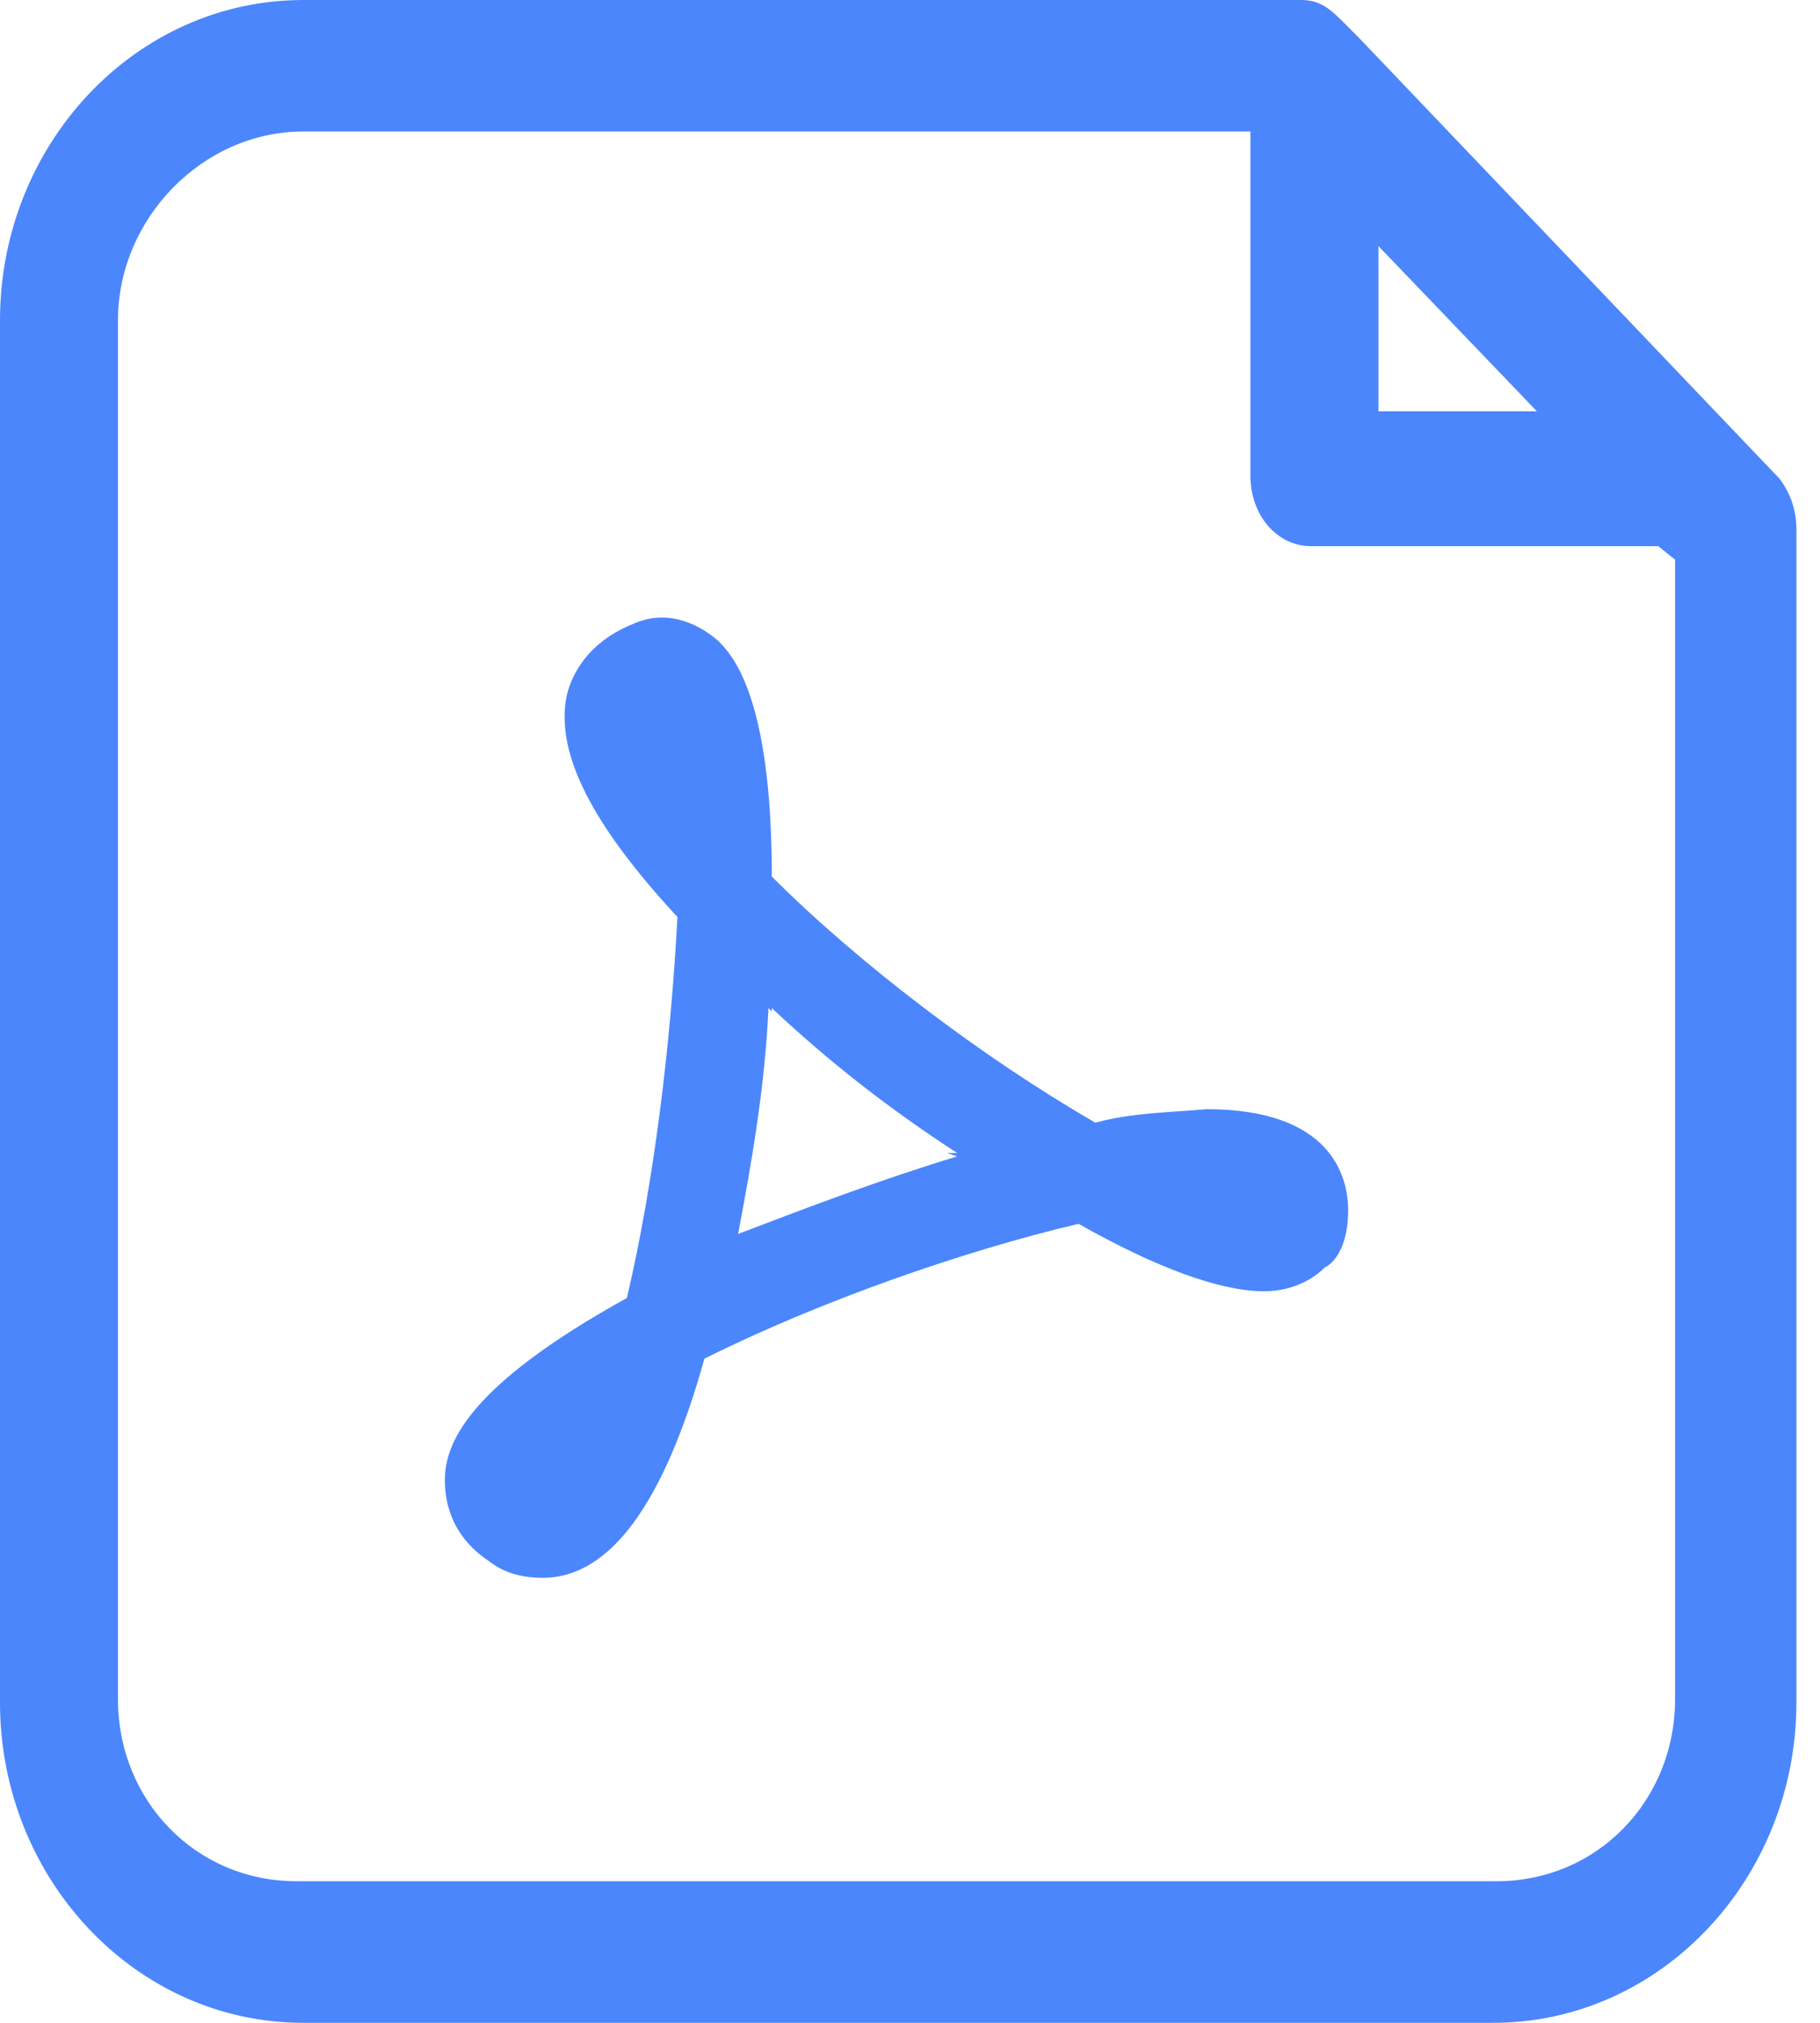 <?xml version="1.0" encoding="utf-8"?>
<!-- Generator: Adobe Illustrator 24.2.3, SVG Export Plug-In . SVG Version: 6.00 Build 0)  -->
<svg version="1.1" id="图层_1" xmlns="http://www.w3.org/2000/svg" xmlns:xlink="http://www.w3.org/1999/xlink" x="0px" y="0px"
	 viewBox="0 0 54 60" style="enable-background:new 0 0 54 60;" xml:space="preserve">
<style type="text/css">
	.st0{fill:#4B86FC;}
</style>
<path class="st0" d="M40.3,1.1L40.3,1.1l12.5,13.1c0.3,0.4,0.5,0.9,0.5,1.5v34.8c0,5.2-4,9.5-9,9.5H9c-5,0-9-4.3-9-9.5v-41
	C0,4.3,4,0,9,0h29.6c0.5,0,0.8,0.2,1.2,0.6L40.3,1.1L40.3,1.1z M37.4,3.9H9c-3,0-5.5,2.6-5.5,5.6v40.9c0,3,2.3,5.4,5.3,5.4h35.6
	c3,0,5.3-2.4,5.3-5.4V16.6l-0.5-0.4H38.9c-1,0-1.8-0.9-1.8-2.1l0,0V3.9H37.4z M40.9,7.3v4.9h4.7L40.9,7.3z"/>
<path class="st0" d="M16.1,46.8c-0.5,0-1.1-0.1-1.6-0.5c-1.2-0.8-1.3-1.9-1.3-2.4c0-1.1,0.7-2.8,5.4-5.4c0.8-3.4,1.3-7.5,1.5-11.3
	c-2.5-2.7-3.6-4.8-3.3-6.5c0.1-0.5,0.5-1.6,2-2.2c0.9-0.4,1.8-0.1,2.5,0.5c0.4,0.4,1.6,1.6,1.6,7c2.6,2.6,6.3,5.4,9.6,7.3
	c1.1-0.3,2.2-0.3,3.3-0.4c3.7,0,4.2,2,4.2,3c0,0.9-0.3,1.5-0.7,1.7c-0.3,0.3-0.9,0.7-1.8,0.7c-1.3,0-3.2-0.7-5.5-2
	c-3.4,0.8-7.7,2.3-11.1,4C19.7,44.6,18.1,46.8,16.1,46.8L16.1,46.8z M21.9,36.6L21.9,36.6c2.1-0.8,4.2-1.6,6.5-2.3l-0.3-0.1h0.3
	c-2-1.3-3.8-2.7-5.5-4.3V30l-0.1-0.1C22.7,32.2,22.3,34.5,21.9,36.6C21.8,36.7,21.9,36.6,21.9,36.6z"/>
</svg>
